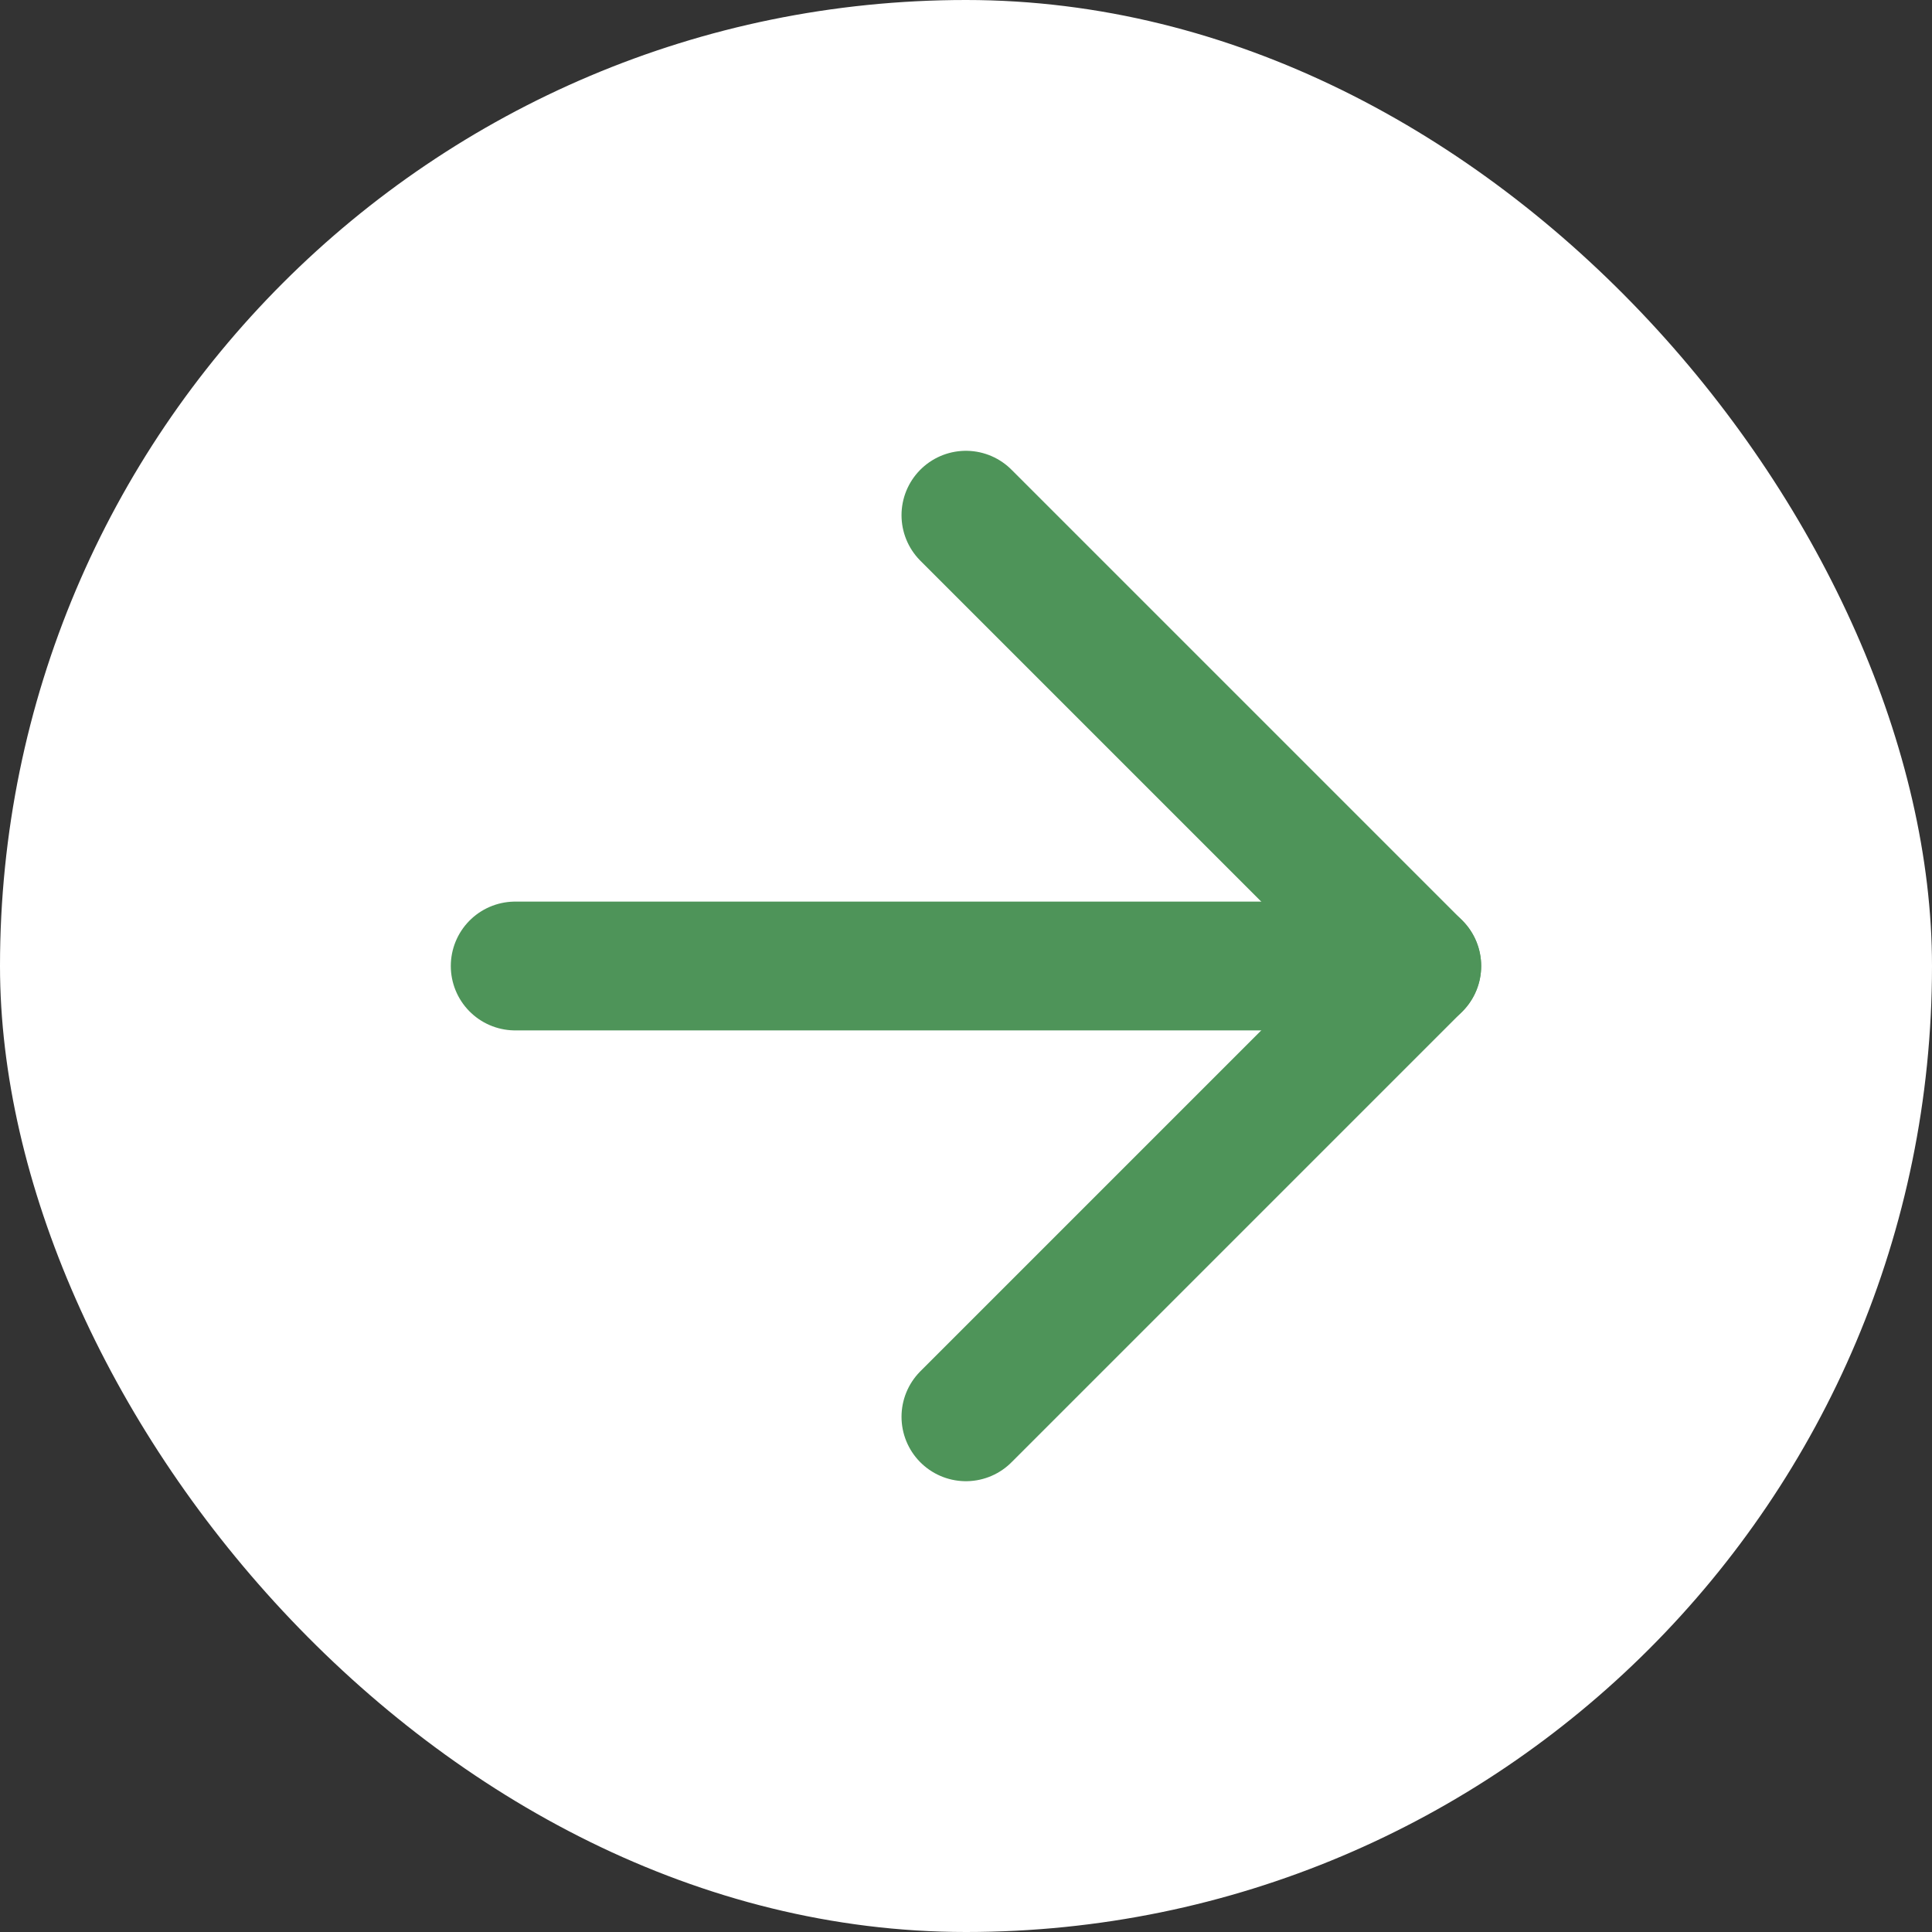 <svg width="24" height="24" viewBox="0 0 24 24" fill="none" xmlns="http://www.w3.org/2000/svg">
<rect x="0" y="0" width="24" height="24" fill="#333333" stroke="none"/>
<g id="Frame 31">
<rect width="24" height="24" rx="12" fill="white"/>
<g id="Group 184">
<path id="Vector" d="M6.4 12H17.6" stroke="#4E9459" stroke-width="1.6" stroke-linecap="round" stroke-linejoin="round"/>
<path id="Vector_2" d="M11.999 6.4L17.599 12L11.999 17.6" stroke="#4E9459" stroke-width="1.6" stroke-linecap="round" stroke-linejoin="round"/>
</g>
</g>
</svg>
